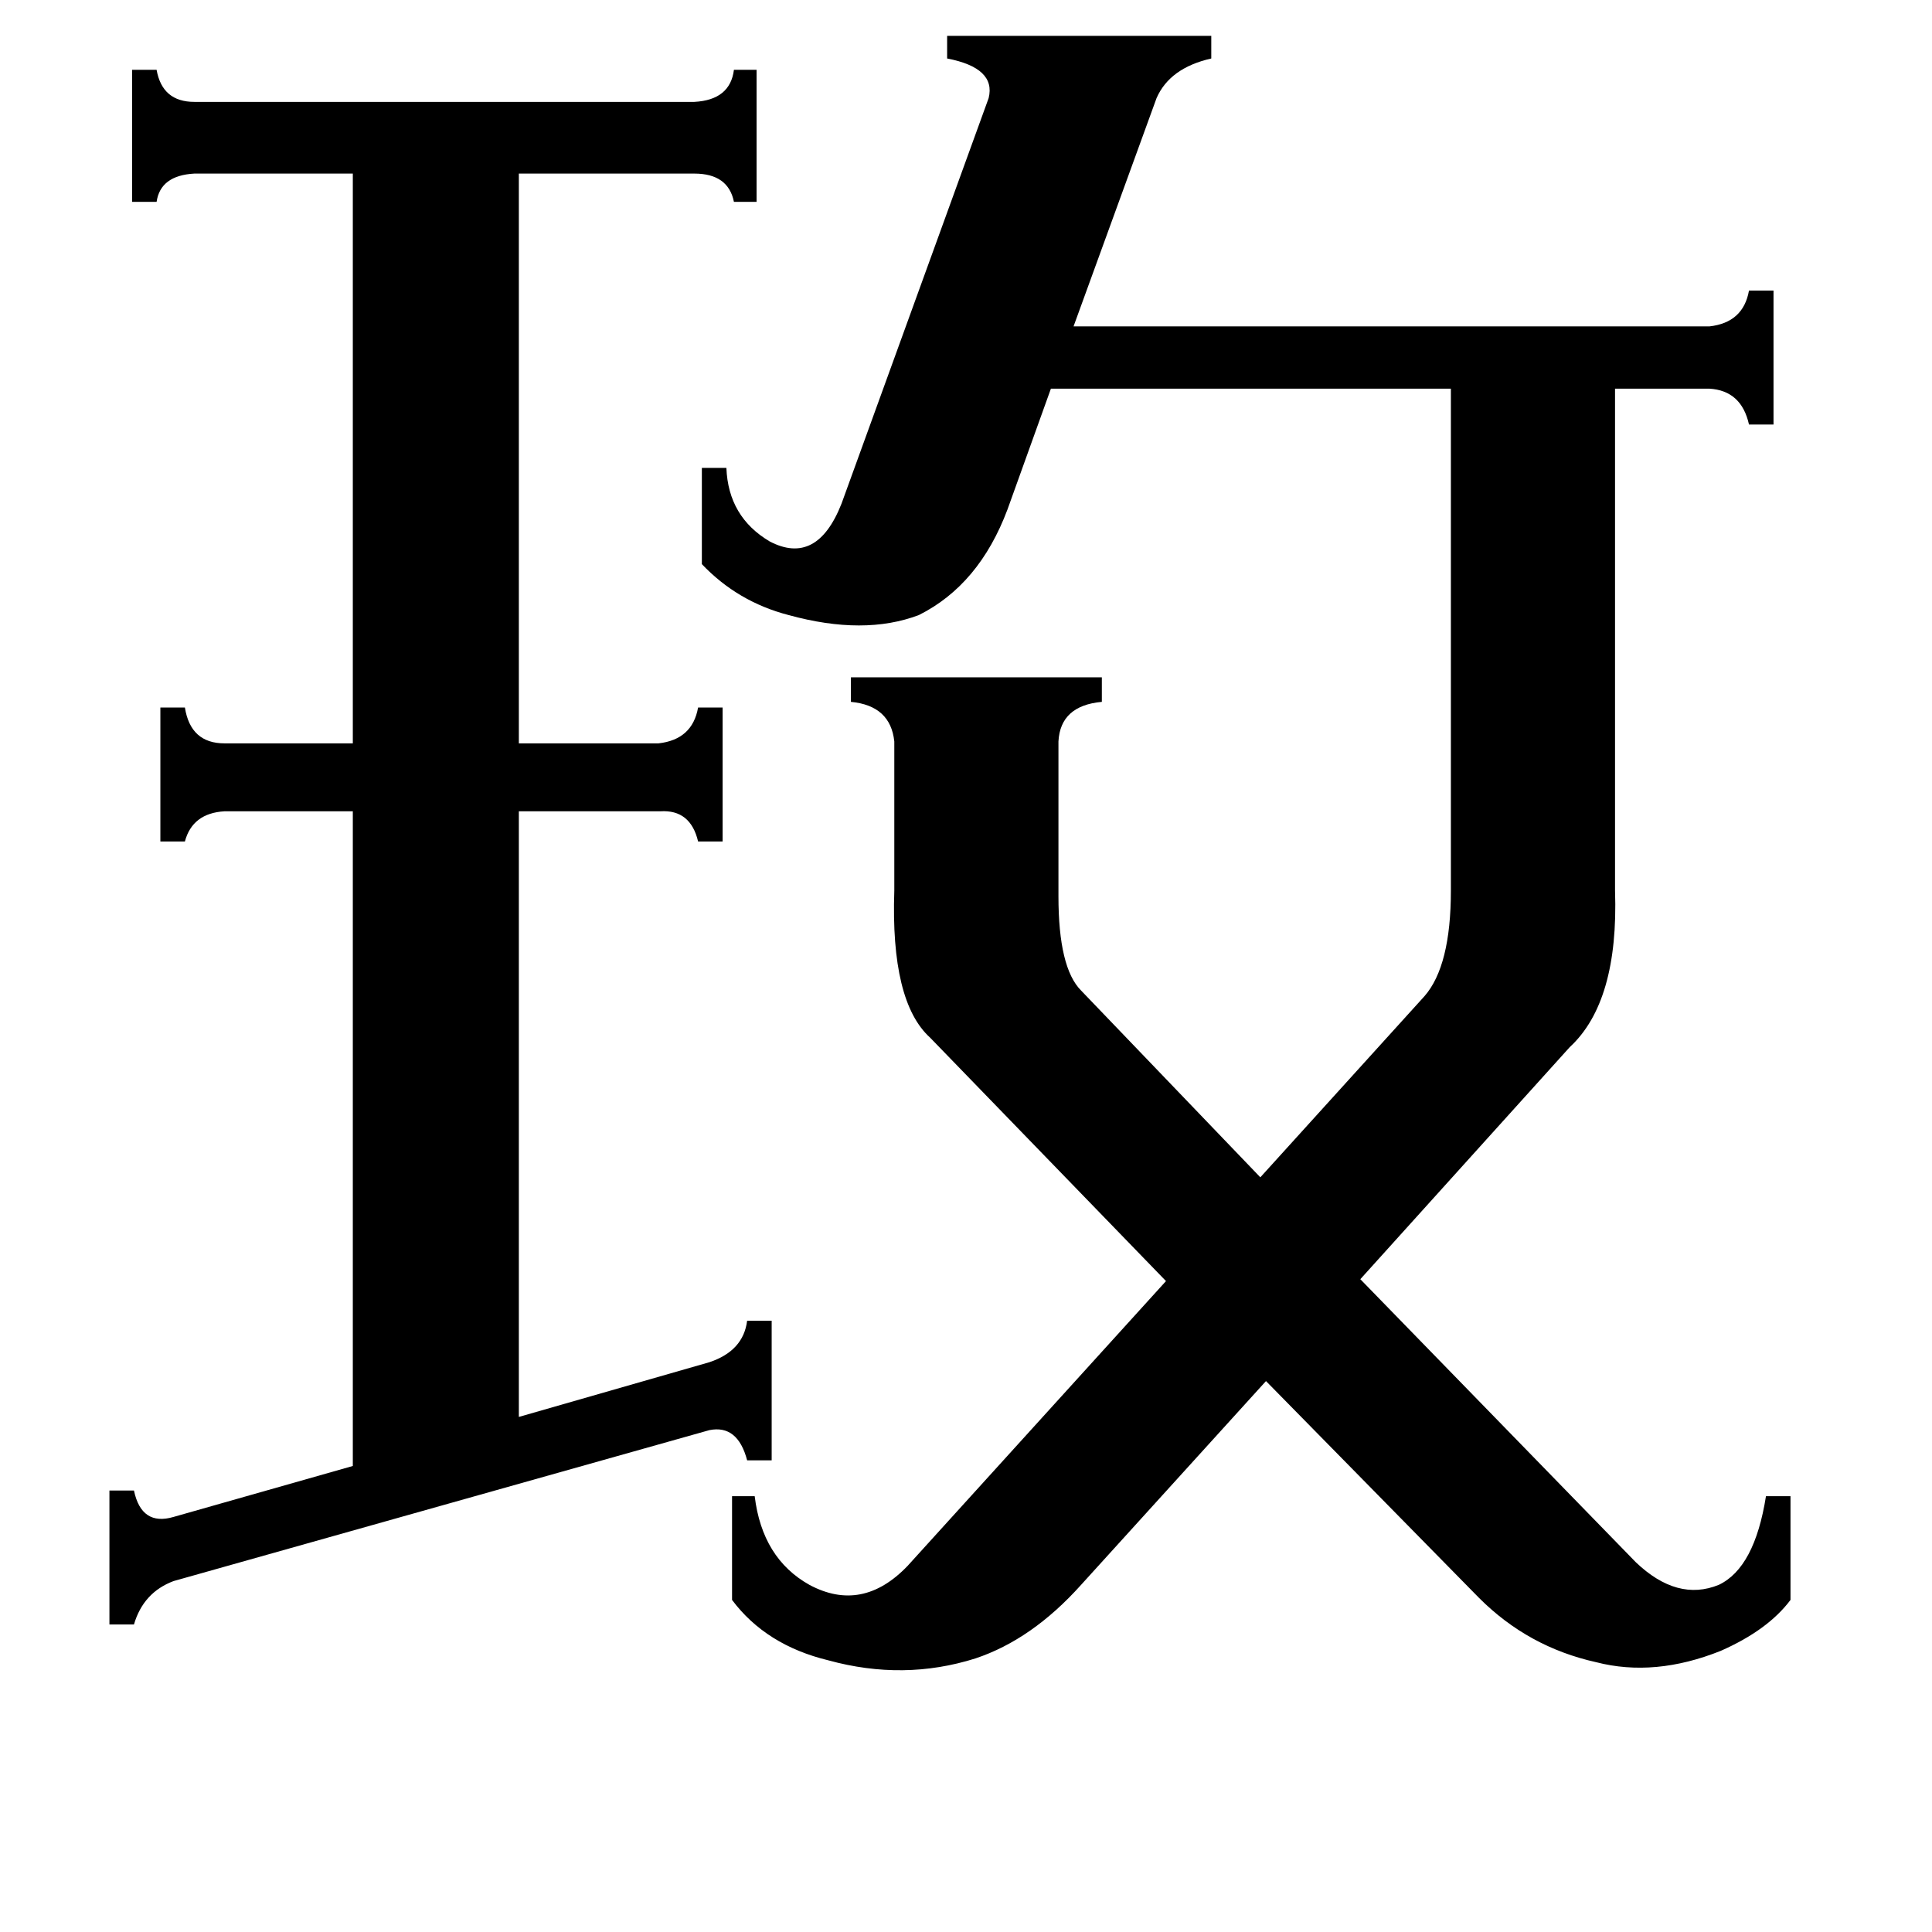 <svg xmlns="http://www.w3.org/2000/svg" viewBox="0 -800 1024 1024">
	<path fill="#000000" d="M85 -425H98Q101 -406 119 -406H187V-708H103Q85 -707 83 -693H70V-763H83Q86 -746 103 -746H368Q387 -747 389 -763H401V-693H389Q386 -708 368 -708H275V-406H349Q367 -408 370 -425H383V-354H370Q366 -371 350 -370H275V-49L376 -78Q394 -84 396 -100H409V-26H396Q391 -45 376 -42L92 38Q76 44 71 61H58V-10H71Q75 9 92 4L187 -23V-370H119Q102 -369 98 -354H85ZM534 -530Q519 -490 487 -474Q458 -463 418 -474Q391 -481 372 -501V-552H385Q386 -526 408 -513Q433 -500 446 -533L524 -748Q528 -764 502 -769V-781H642V-769Q620 -764 613 -748L569 -627H906Q924 -629 927 -646H940V-575H927Q923 -593 906 -594H856V-328Q858 -269 832 -245L721 -122L867 28Q889 49 911 40Q930 31 936 -7H949V48Q937 64 912 75Q877 89 846 81Q810 73 784 47L671 -68L573 40Q547 69 517 79Q479 91 439 80Q406 72 388 48V-7H400Q404 26 429 40Q457 55 481 30L618 -121L493 -250Q472 -269 474 -328V-407Q472 -426 451 -428V-441H584V-428Q562 -426 561 -407V-325Q561 -287 573 -275L668 -176L755 -272Q769 -288 769 -328V-594H557Z"/>
</svg>